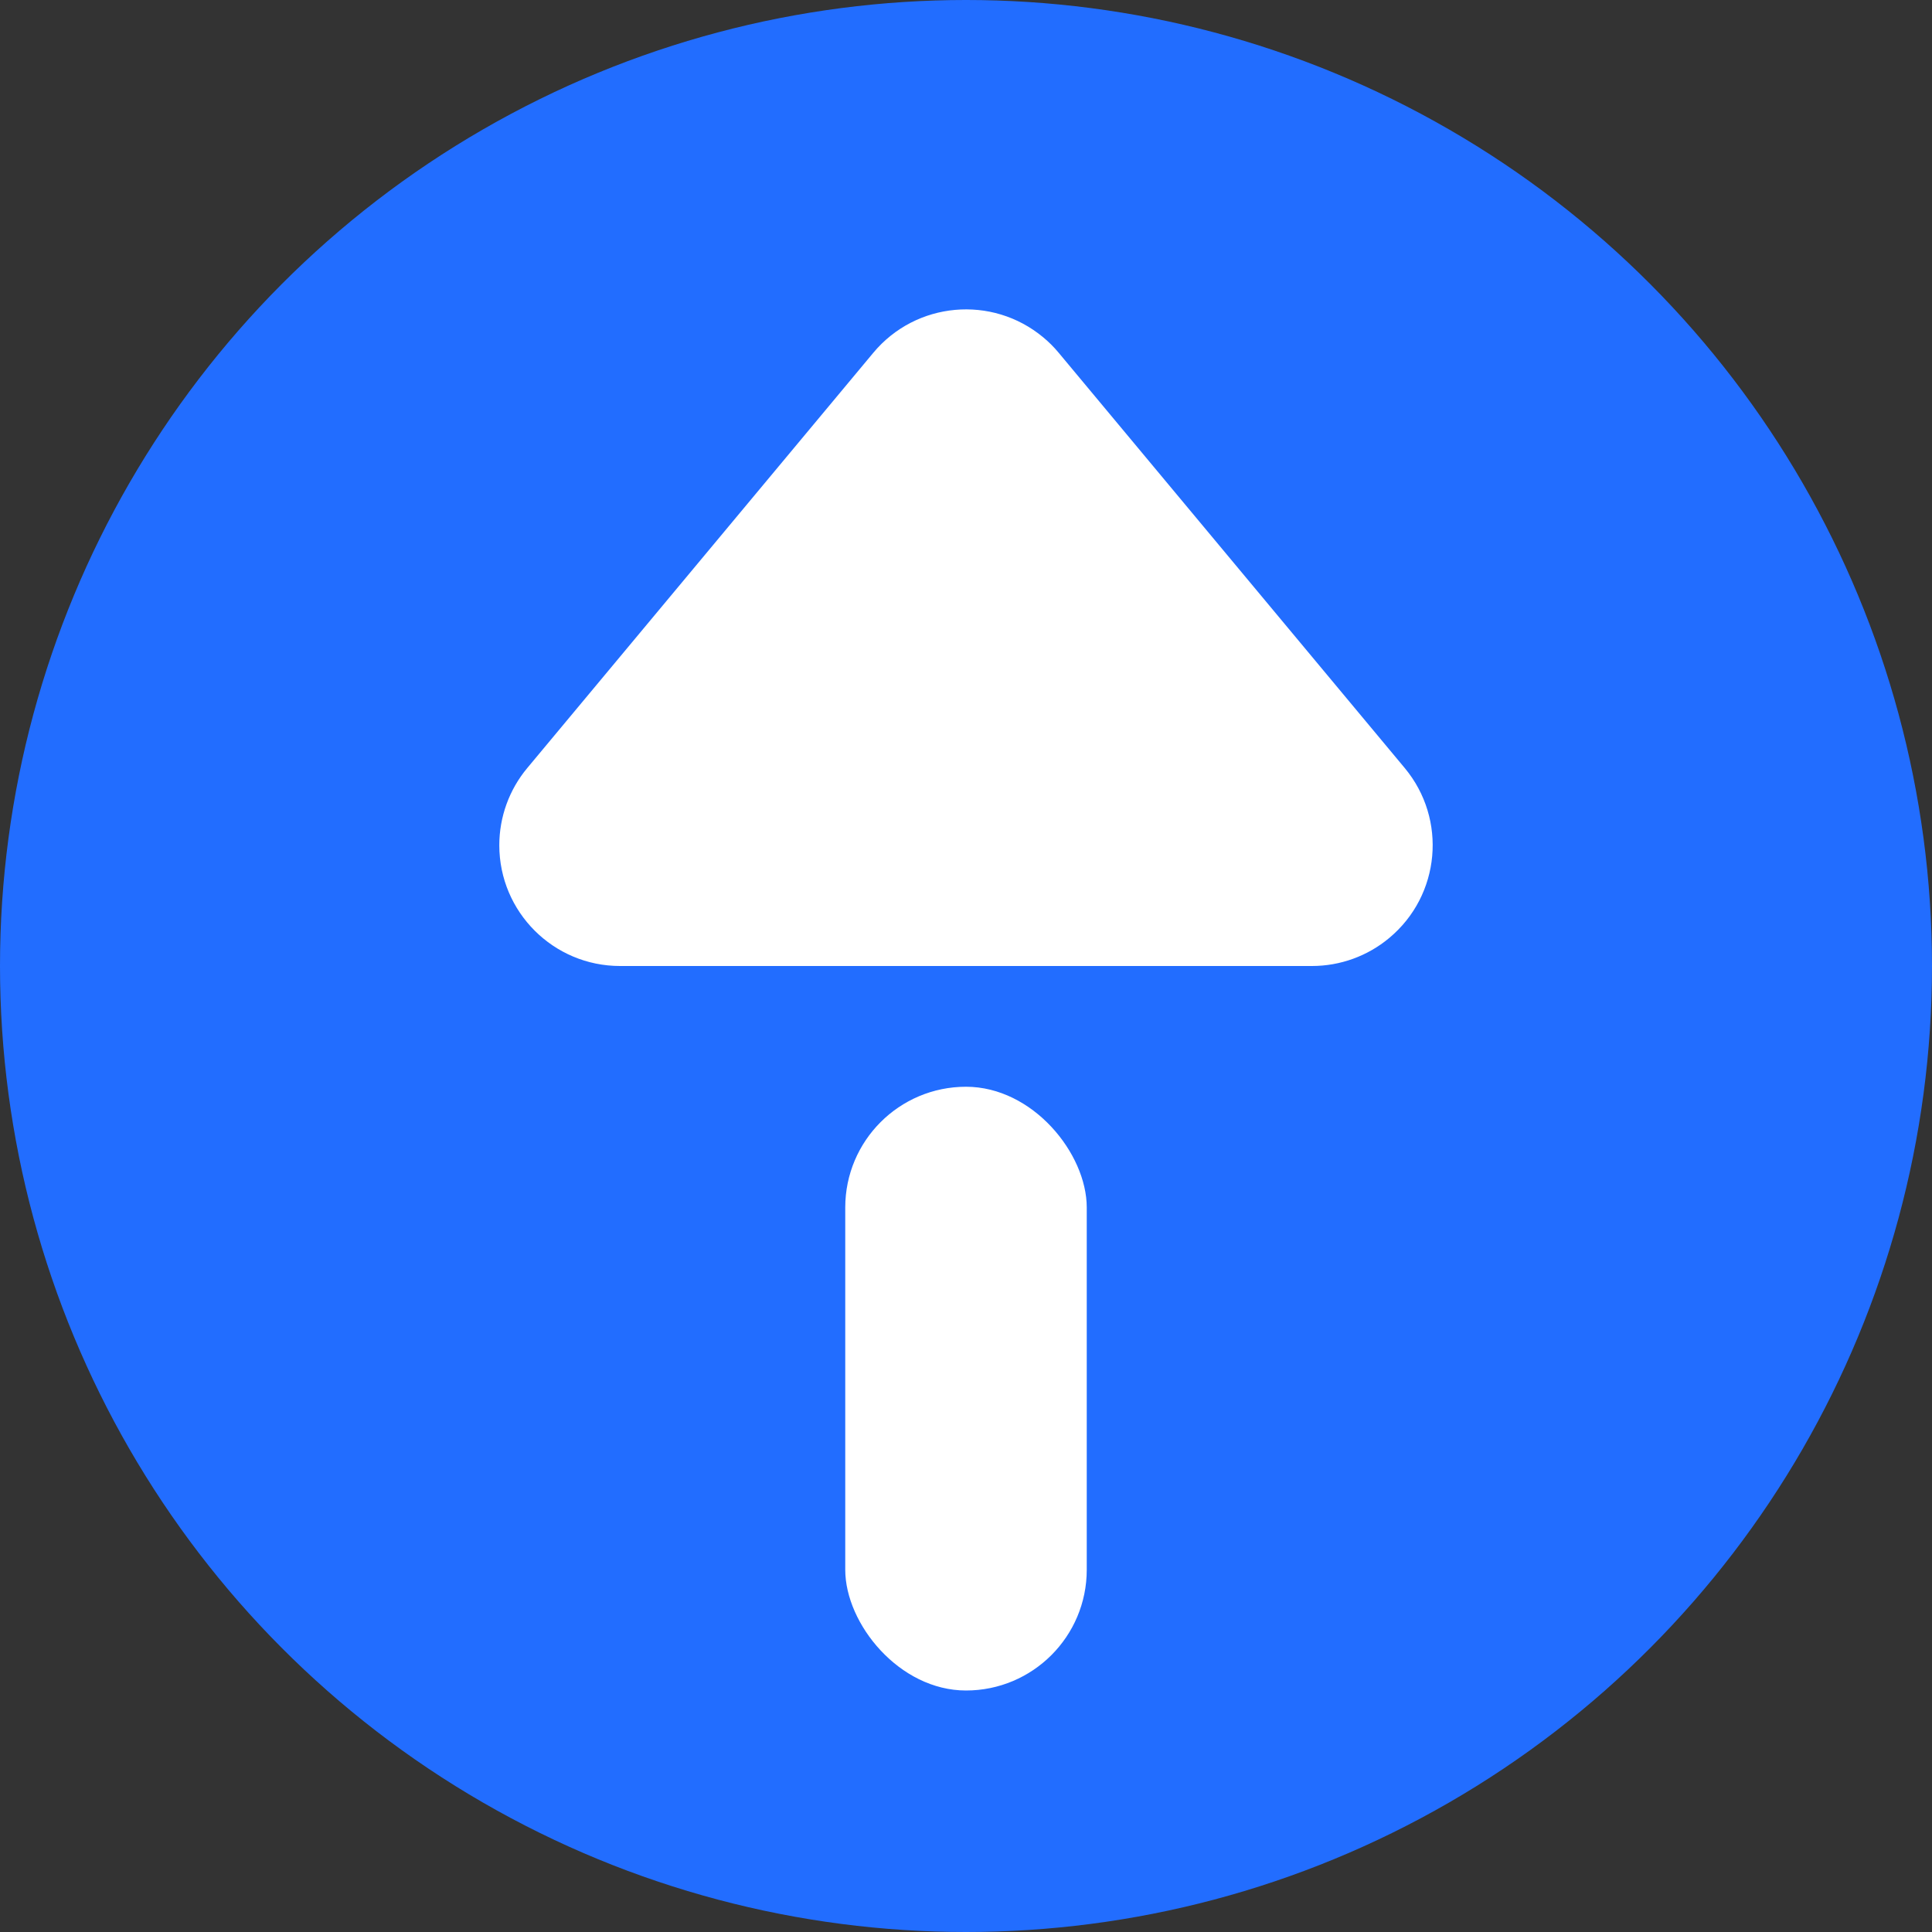 <?xml version="1.0" encoding="UTF-8"?>
<svg width="32px" height="32px" viewBox="0 0 32 32" version="1.1" xmlns="http://www.w3.org/2000/svg" xmlns:xlink="http://www.w3.org/1999/xlink">
    <rect x="0" y="0" width="32" height="32" fill="#333333" stroke="none"/>
    <title>编组 19</title>
    <g id="v2-更新" stroke="none" stroke-width="1" fill="none" fill-rule="evenodd">
        <g id="钱包交易首页（有交易记录）" transform="translate(-46, -1327)">
            <g id="编组-19" transform="translate(46, 1327)">
                <circle id="椭圆形" fill="#226DFF" cx="16" cy="16" r="16"></circle>
                <path d="M17.536,5.844 L23.266,12.72 C23.973,13.568 23.859,14.829 23.01,15.536 C22.651,15.836 22.198,16 21.73,16 L10.27,16 C9.166,16 8.27,15.105 8.27,14 C8.27,13.532 8.434,13.079 8.734,12.72 L14.464,5.844 C15.171,4.995 16.432,4.881 17.28,5.588 C17.373,5.665 17.459,5.751 17.536,5.844 Z" id="三角形" fill="#FFFFFF"></path>
                <rect id="矩形" fill="#FFFFFF" x="14" y="18" width="4" height="10" rx="2"></rect>
            </g>
        </g>
    </g>
</svg>